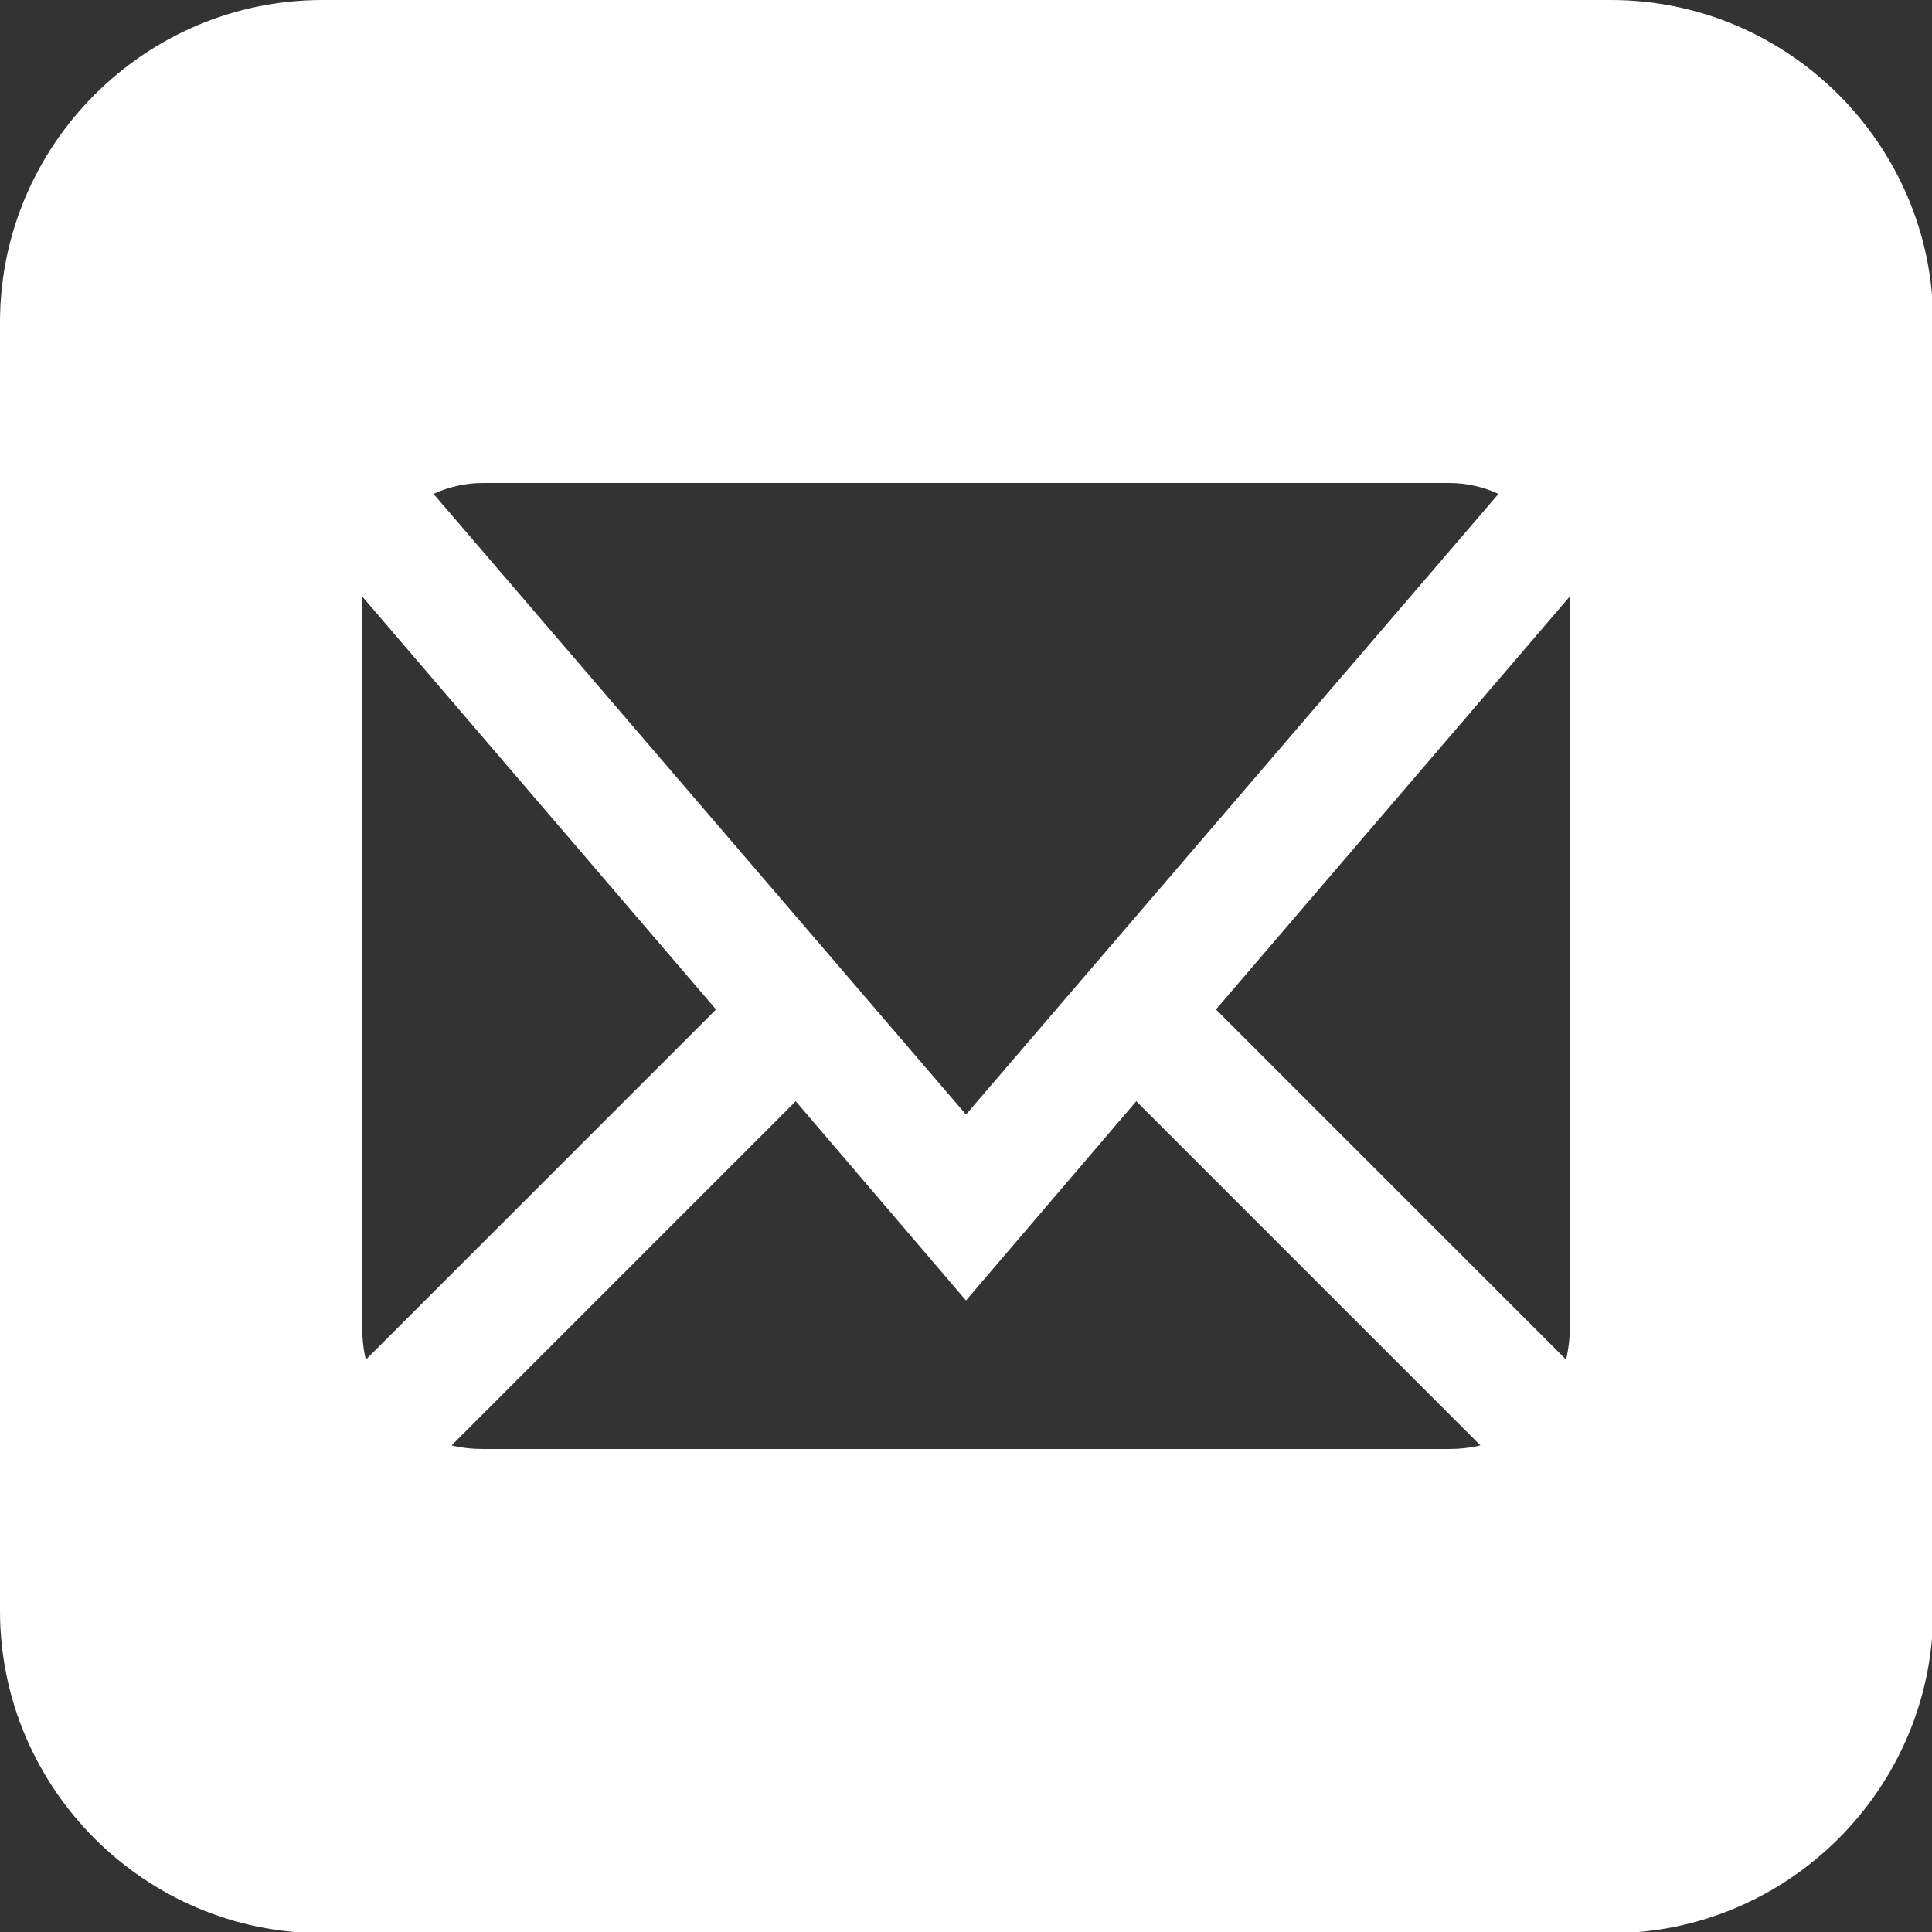 <?xml version="1.0" encoding="UTF-8"?>
<svg id="gmail-icon" data-name="Capa 1" xmlns="http://www.w3.org/2000/svg" viewBox="0 0 16 16">
  <rect x="0" y="0" width="16" height="16" fill="#333333" stroke="none"/>
  <path d="M13.33,0H2.67C1.2,0,0,1.2,0,2.67v10.67c0,1.47,1.2,2.67,2.67,2.67h10.67c1.47,0,2.67-1.2,2.67-2.67V2.67c0-1.47-1.2-2.67-2.67-2.67ZM4,4h8c.14,0,.28.03.41.09l-4.41,5.14L3.59,4.09c.13-.06.27-.09.41-.09ZM3,11v-6s0-.04,0-.06l2.93,3.42-2.9,2.9c-.02-.08-.03-.17-.03-.26ZM12,12H4c-.09,0-.18-.01-.26-.03l2.85-2.85,1.41,1.65,1.41-1.65,2.85,2.85c-.08.02-.17.03-.26.03h0ZM13,11c0,.09-.01.17-.03.26l-2.9-2.9,2.93-3.42s0,.04,0,.06v6Z" style="fill: #fff; stroke-width: 0px;"/>
</svg>
